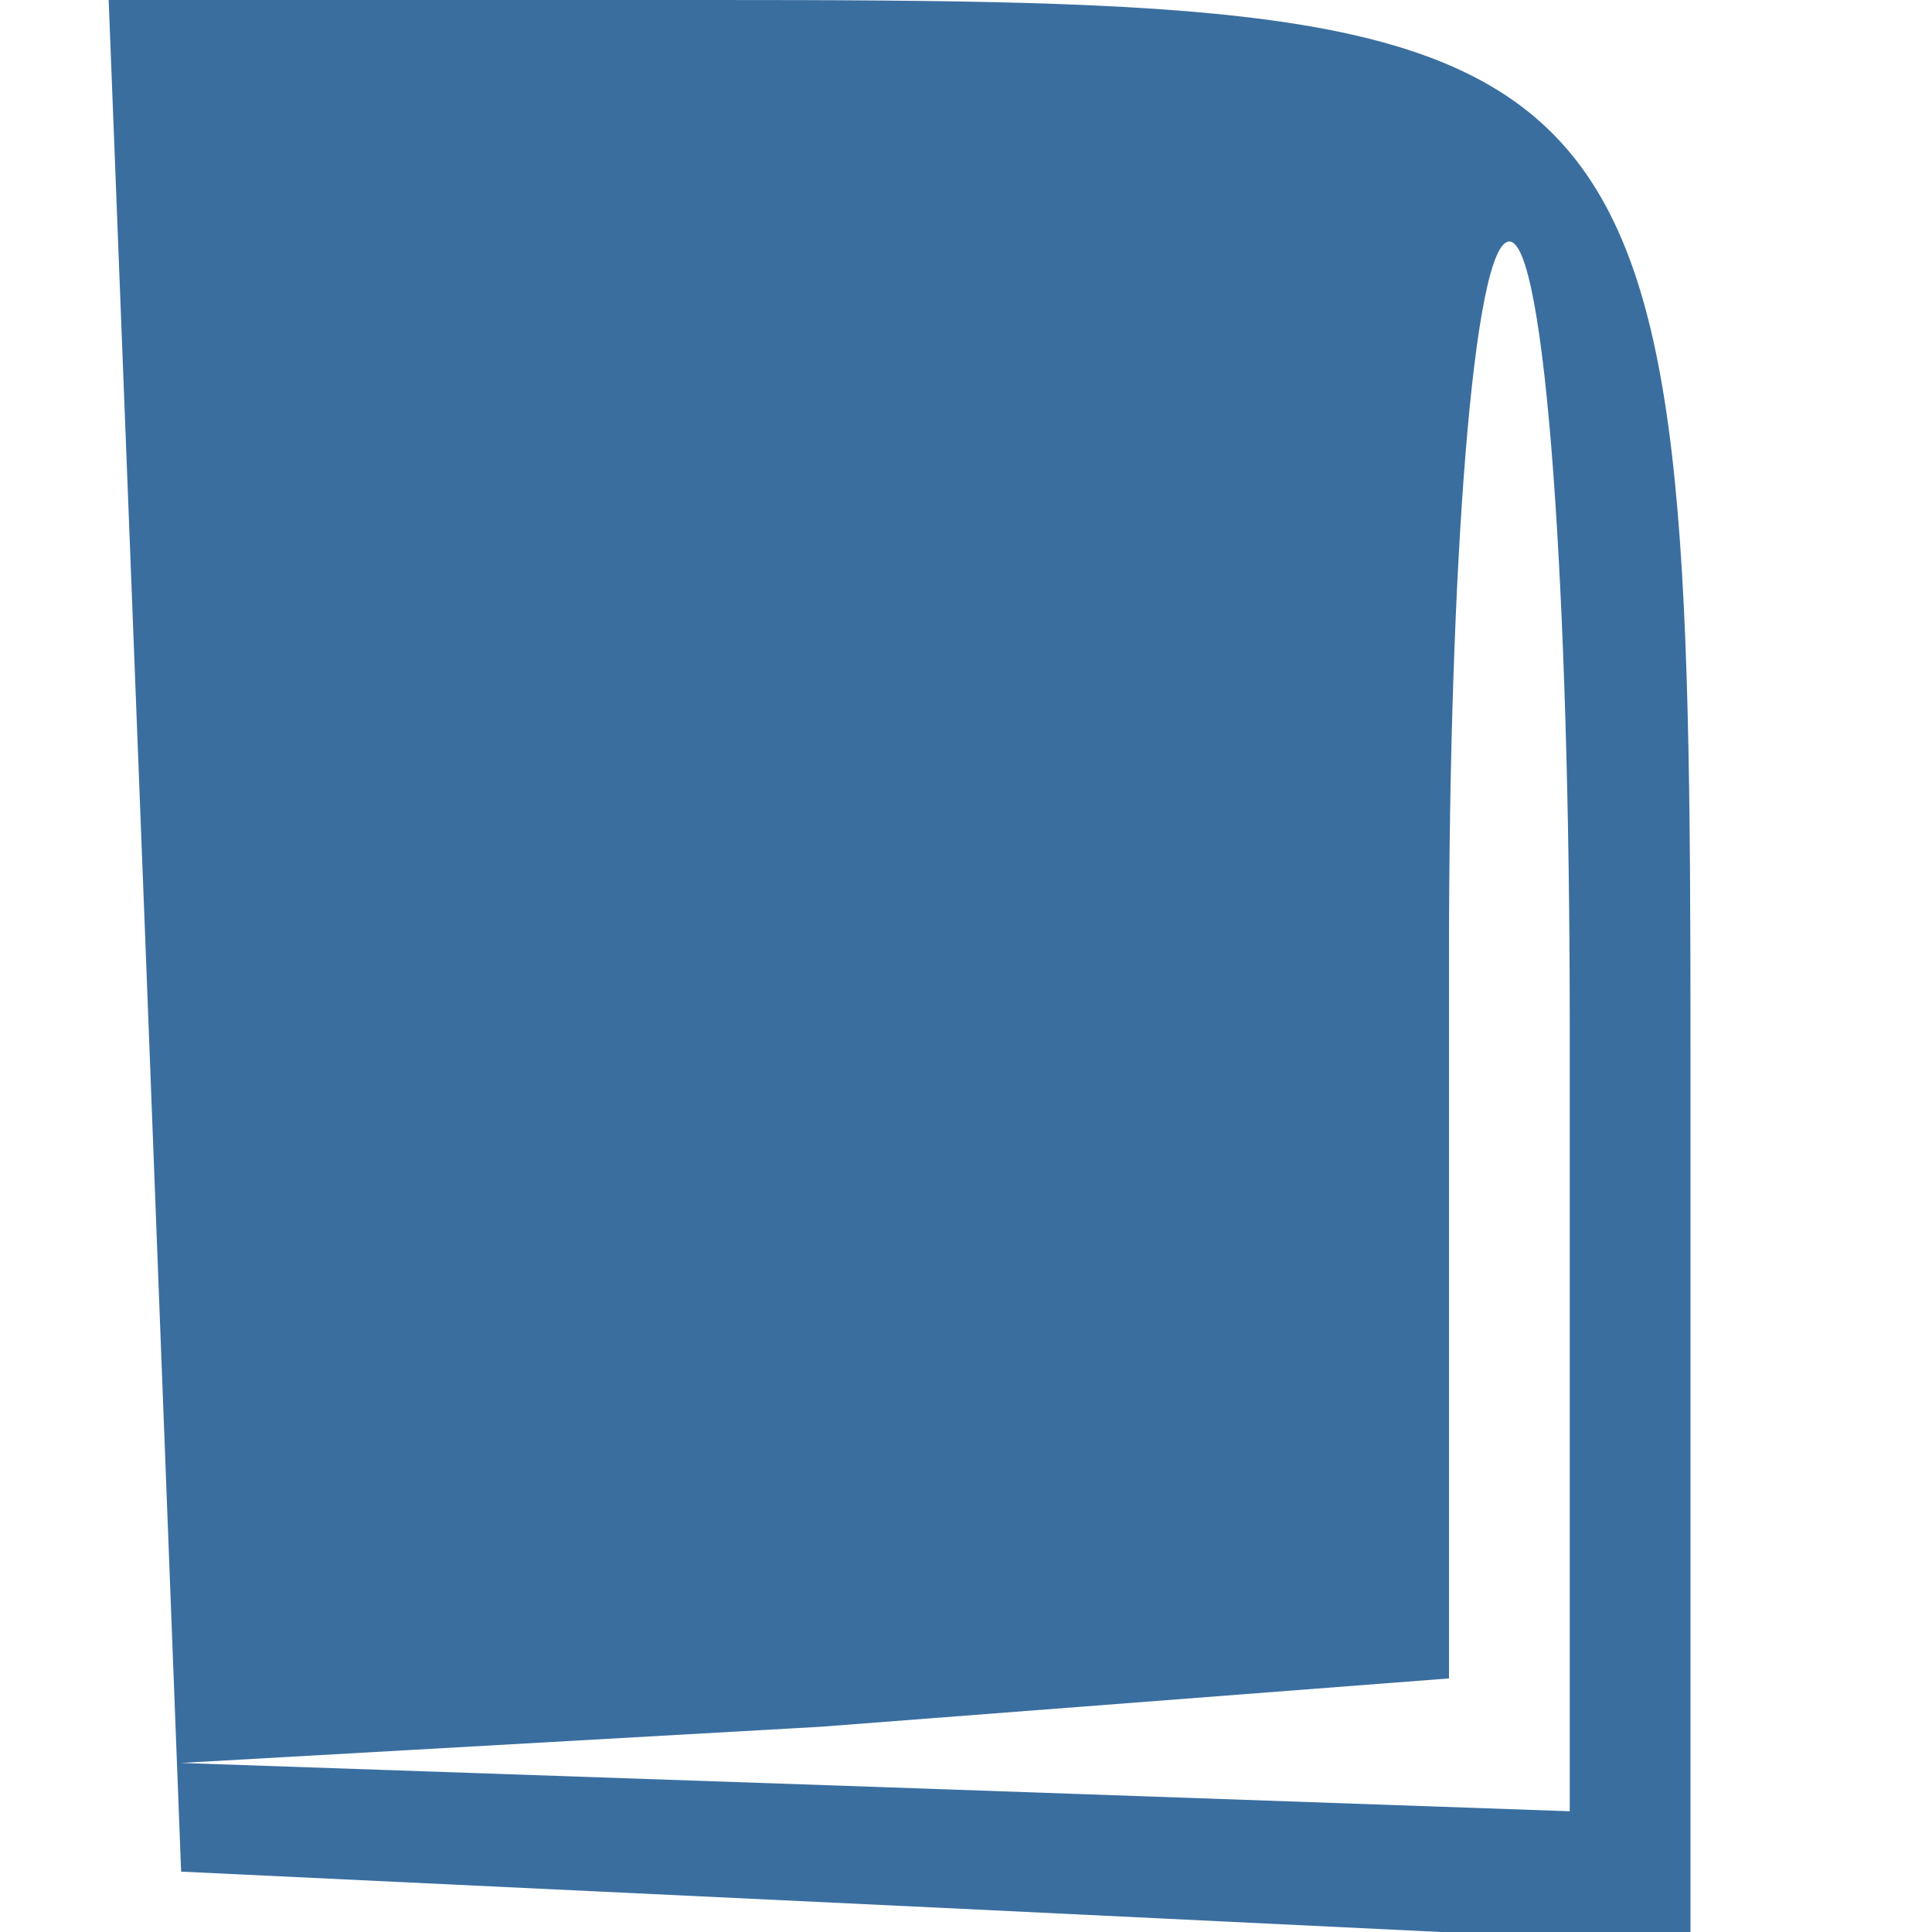 <?xml version="1.0" standalone="no"?>
<!DOCTYPE svg PUBLIC "-//W3C//DTD SVG 20010904//EN"
 "http://www.w3.org/TR/2001/REC-SVG-20010904/DTD/svg10.dtd">
<svg version="1.0" xmlns="http://www.w3.org/2000/svg"
 width="16pt" height="16pt" viewBox="0 0 16 16"
 preserveAspectRatio="xMidYMid meet">

<g transform="translate(0,16) scale(0.1,-0.1)"
fill="#3a6e9f" stroke="none">
<path d="M12 83 l3 -78 63 -3 62 -3 0 74 c0 85 -2 87 -81 87 l-50 0 3 -77z
m118 -8 l0 -65 -57 2 -58 2 53 3 52 4 0 60 c0 32 2 59 5 59 3 0 5 -29 5 -65z"/>
</g>
</svg>
